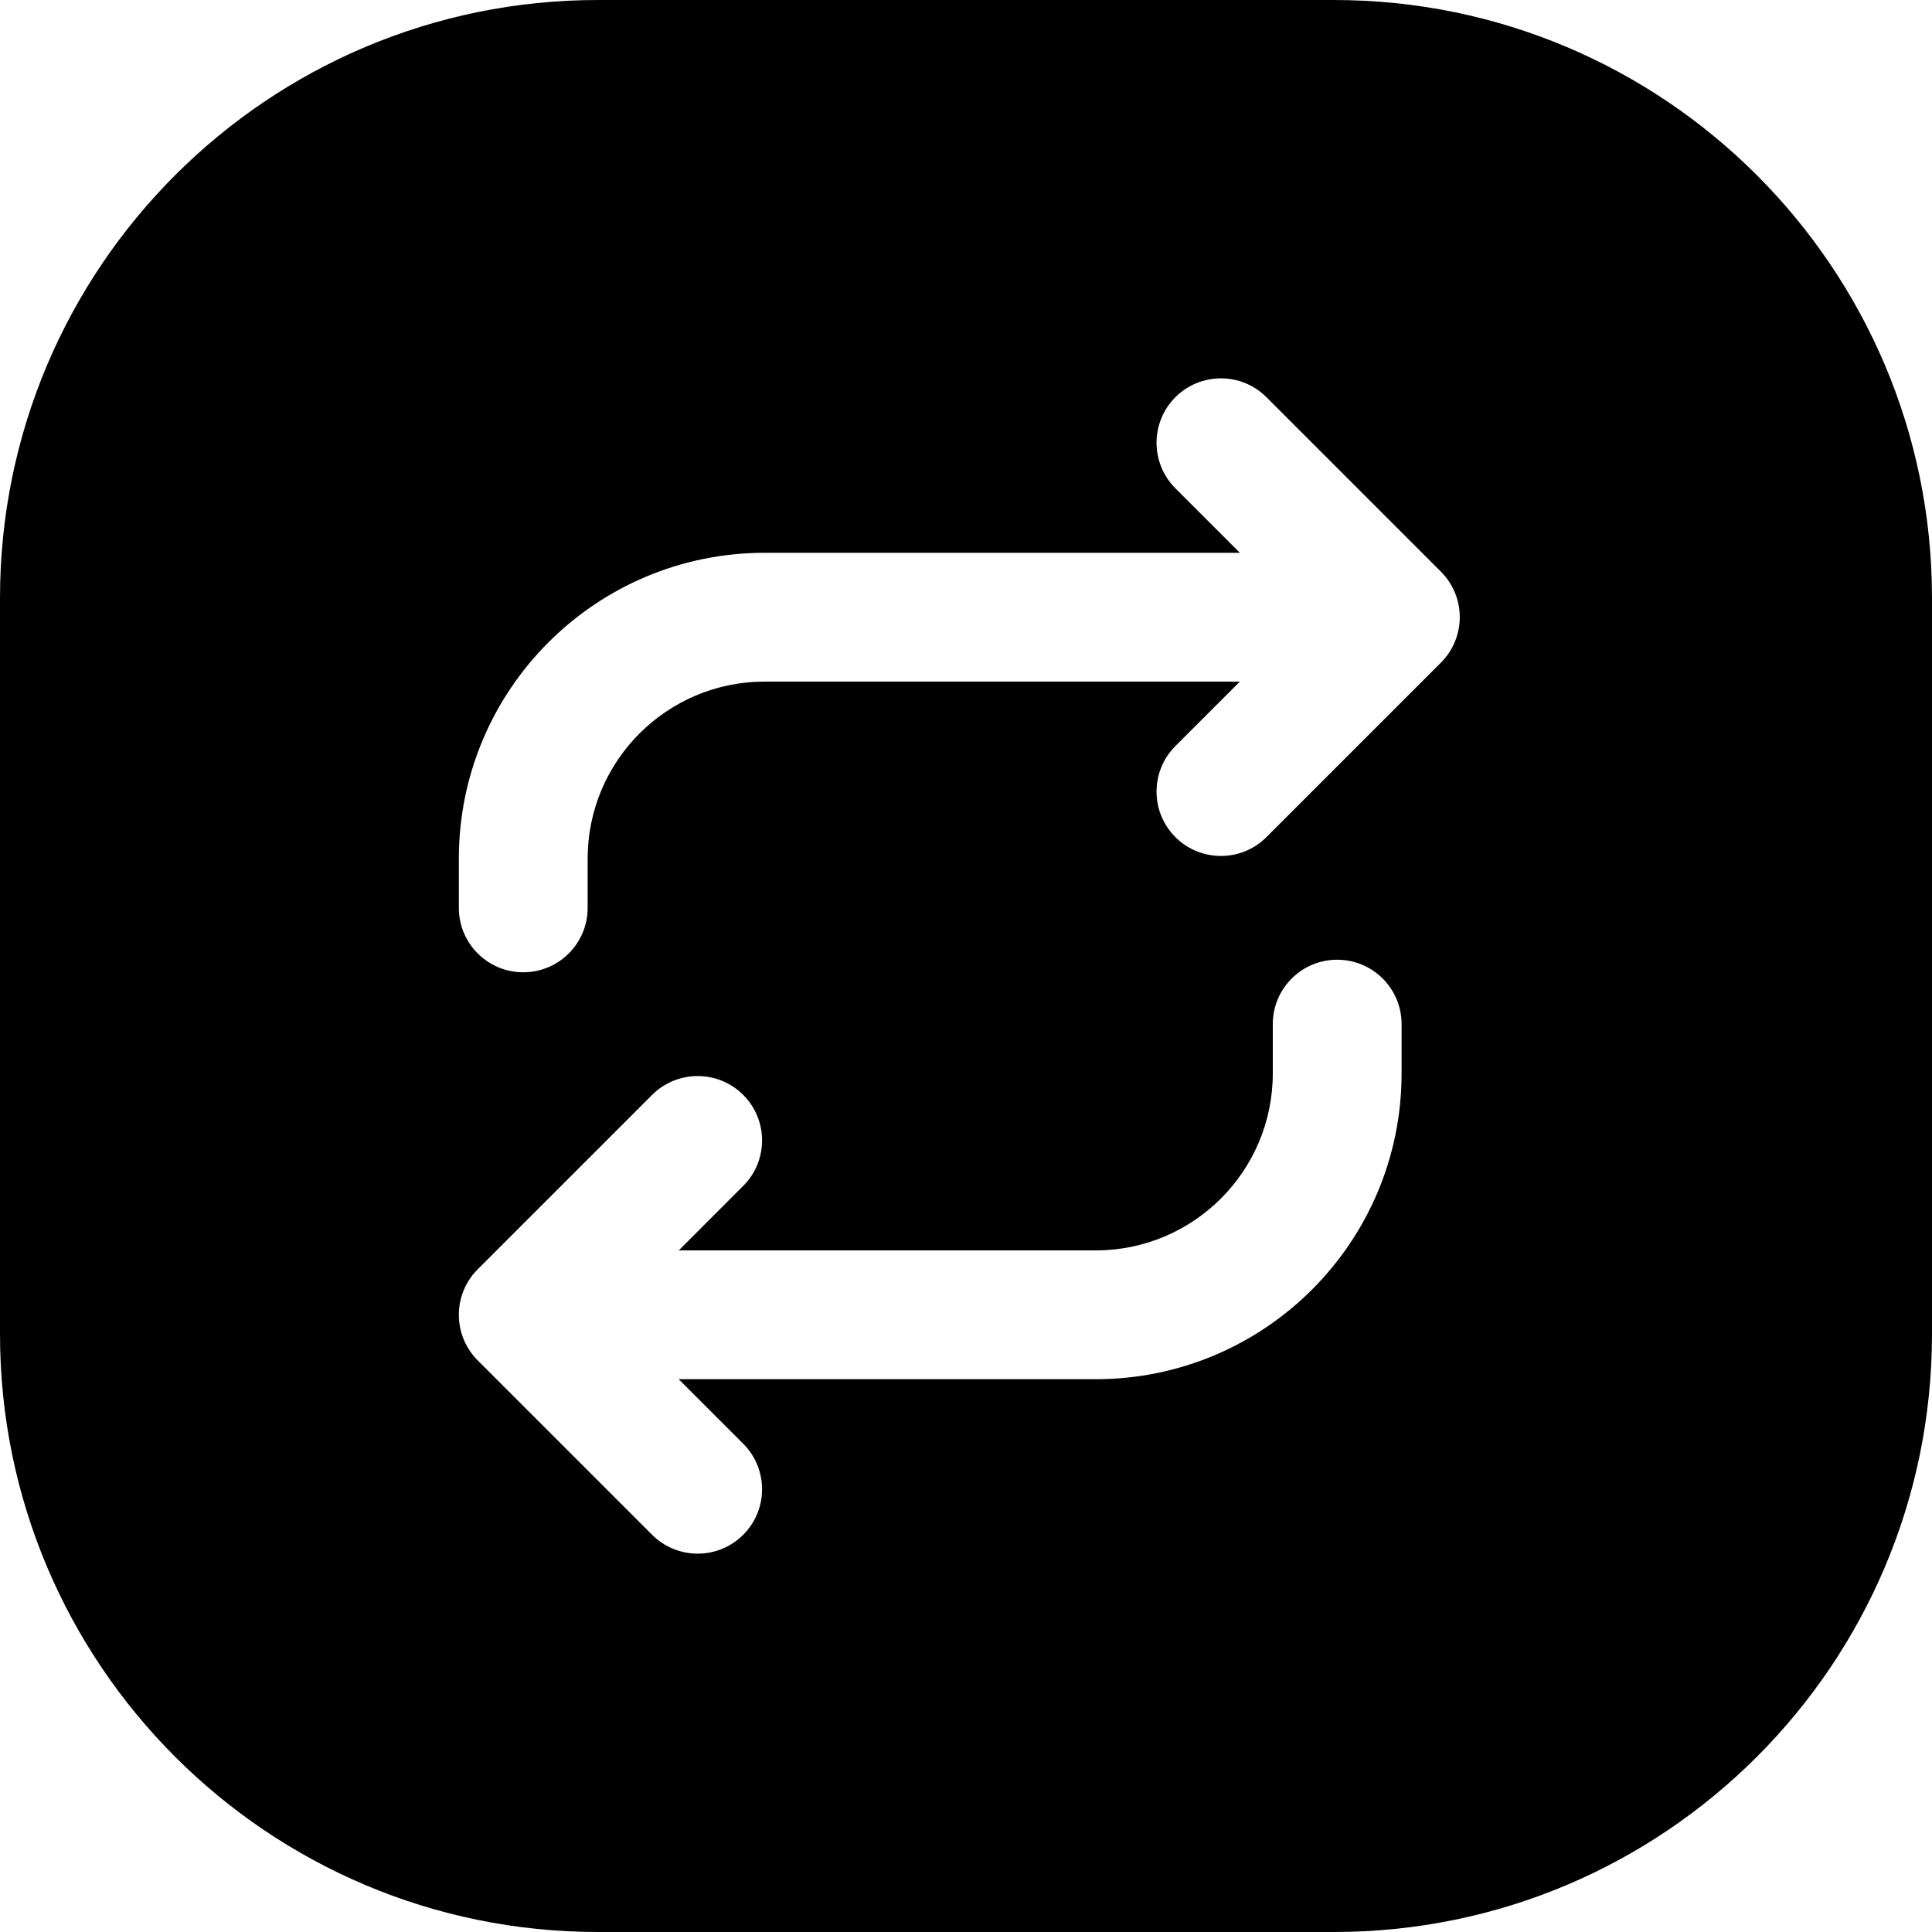 <svg width="24" height="24" viewBox="0 0 24 24" fill="none" xmlns="http://www.w3.org/2000/svg">
<path d="M16.571 0H7.429C3.326 0 0 3.326 0 7.429V16.571C0 20.674 3.326 24 7.429 24H16.571C20.674 24 24 20.674 24 16.571V7.429C24 3.326 20.674 0 16.571 0ZM5.7 10.667C5.7 8.568 7.401 6.867 9.5 6.867H15.402L14.601 6.066C14.289 5.753 14.289 5.247 14.601 4.934C14.914 4.622 15.42 4.622 15.732 4.934L17.899 7.101C18.212 7.413 18.212 7.92 17.899 8.232L15.732 10.399C15.42 10.711 14.914 10.711 14.601 10.399C14.289 10.087 14.289 9.58 14.601 9.268L15.402 8.467H9.5C8.285 8.467 7.3 9.452 7.3 10.667V11.278C7.3 11.72 6.942 12.078 6.5 12.078C6.058 12.078 5.7 11.72 5.7 11.278V10.667ZM17.411 12.722V13.333C17.411 15.432 15.71 17.133 13.611 17.133H8.431L9.232 17.934C9.545 18.247 9.545 18.753 9.232 19.066C8.92 19.378 8.414 19.378 8.101 19.066L5.943 16.908C5.793 16.762 5.7 16.559 5.7 16.333C5.7 16.108 5.793 15.904 5.944 15.758L8.101 13.601C8.414 13.289 8.92 13.289 9.232 13.601C9.545 13.913 9.545 14.42 9.232 14.732L8.432 15.533H13.611C14.826 15.533 15.811 14.548 15.811 13.333V12.722C15.811 12.28 16.169 11.922 16.611 11.922C17.053 11.922 17.411 12.28 17.411 12.722Z" fill="black"/>
</svg>
